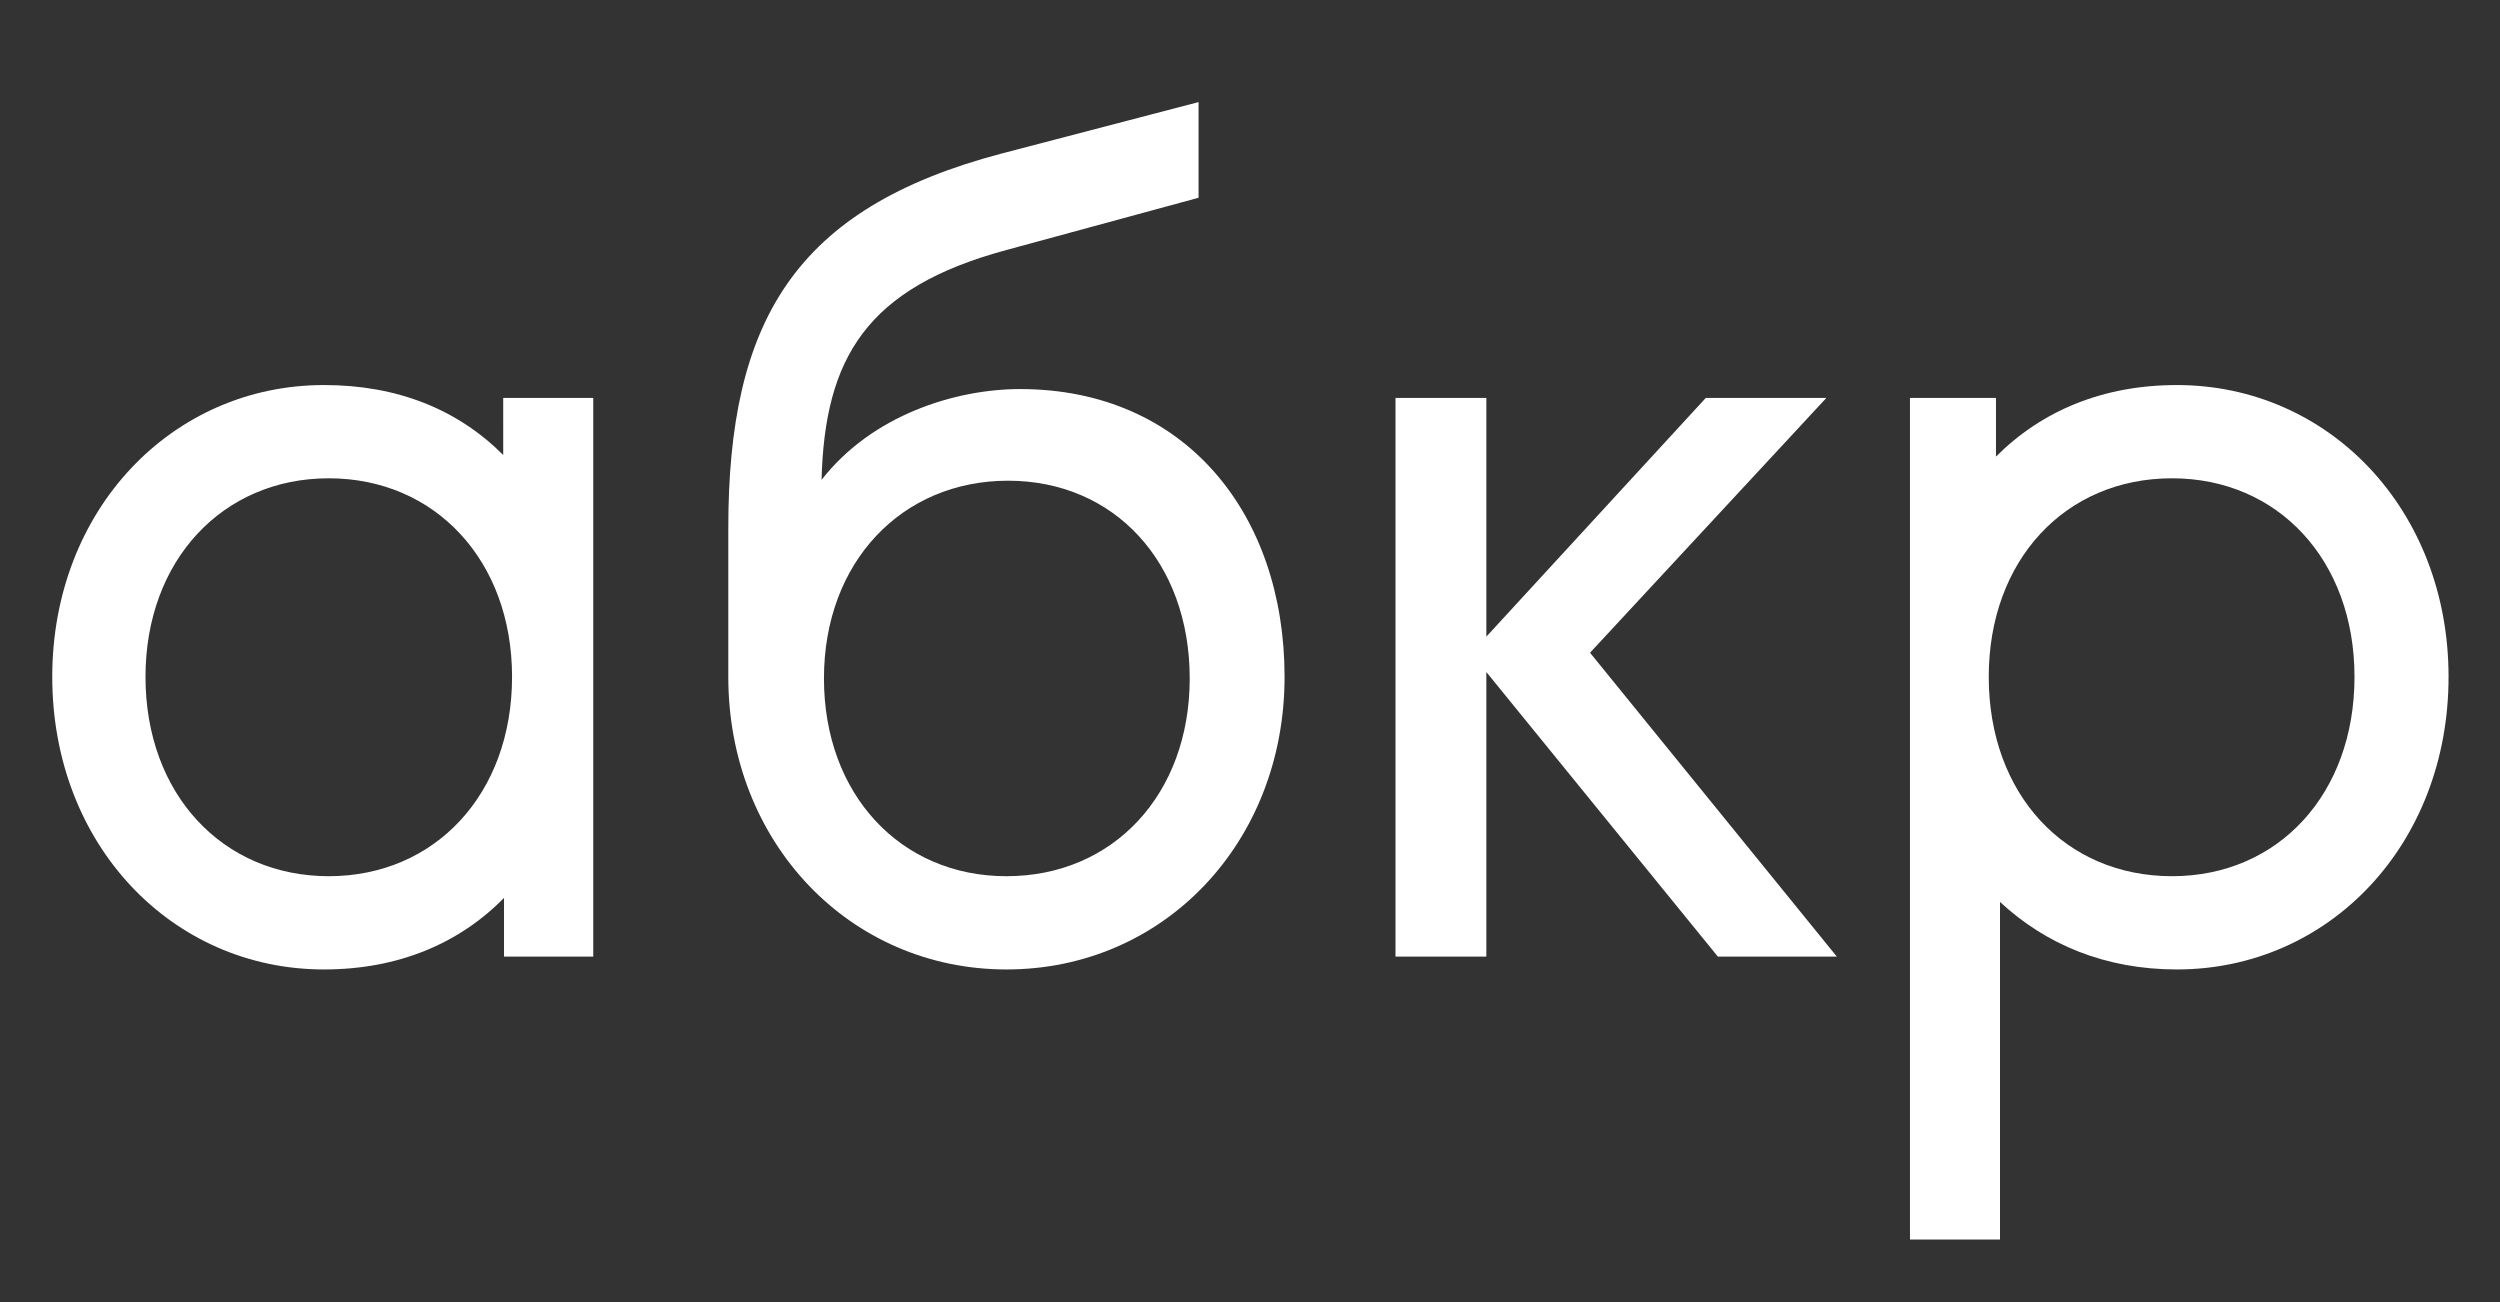 <svg version="1.2" xmlns="http://www.w3.org/2000/svg" viewBox="0 0 311 162" width="311" height="162">
	<rect x="0" y="0" width="311" height="162" fill="#333333" stroke="none"/>
	<g fill="#FFFFFF" stroke="none">
		<path id="&lt;Compound Path&gt;" fill-rule="evenodd" class="s0" d="m62.6 49.5h11.2v69.5h-11.1v-7.3c-5.6 5.7-13.2 8.9-22.4 8.9-18.9 0-33.8-15.5-33.8-36.4 0-20.8 14.9-36.3 33.8-36.3 9.1 0 16.6 3 22.3 8.7zm1.1 34.7c0-14.5-9.6-24.7-22.8-24.7-13.2 0-22.8 10.2-22.8 24.7 0 14.6 9.6 24.8 22.8 24.8 13.2 0 22.8-10.2 22.8-24.8z"/>
		<path id="&lt;Compound Path&gt;" fill-rule="evenodd" class="s0" d="m90.6 84.2v-18.5c0-25.7 8.2-39.8 34-46.6l24.5-6.4v11.9l-23.9 6.5c-17.4 4.7-22.6 13.4-23 28.6 6.3-8.1 16.7-11.3 24.7-11.3 20.5 0 32.9 15.5 32.9 35.8 0 20.6-15 36.4-34.6 36.4-19.5 0-34.6-15.8-34.6-36.4zm57.4 0.2c0-14.5-9.4-24.6-22.6-24.6-13.2 0-22.9 10.1-22.9 24.6 0 14.4 9.5 24.6 22.7 24.6 13.3 0 22.8-10.2 22.8-24.6z"/>
		<path id="&lt;Path&gt;" class="s0" d="m197.8 81.2l29.4-31.7h-15l-27.3 29.7v-29.7h-11.3v69.5h11.3v-35.4l28.8 35.4h14.8z"/>
		<path id="&lt;Compound Path&gt;" fill-rule="evenodd" class="s0" d="m304.6 84.2c0 20.9-14.9 36.4-33.8 36.4-8.9 0-16.3-3.1-22-8.4v42h-11.2v-104.7h10.7v7.3c5.7-5.7 13.3-8.9 22.5-8.9 18.9 0 33.8 15.5 33.8 36.3zm-11.7 0c0-14.5-9.5-24.7-22.7-24.7-13.3 0-22.8 10.2-22.8 24.7 0 14.6 9.5 24.8 22.8 24.8 13.2 0 22.7-10.2 22.7-24.8z"/>
		<path id="&lt;Compound Path&gt;" fill-rule="evenodd" class="s0" d="m288.2 666.4h3.7v23.3h-3.6v-2.5c-1.9 1.9-4.4 3-7.5 3-6.3 0-11.3-5.2-11.3-12.2 0-7 5-12.2 11.3-12.2 3 0 5.5 1 7.4 2.9zm0.4 11.7c0-4.9-3.2-8.3-7.6-8.3-4.4 0-7.6 3.4-7.6 8.3 0 4.9 3.2 8.3 7.6 8.3 4.4 0 7.6-3.4 7.6-8.3z"/>
		<path id="&lt;Compound Path&gt;" fill-rule="evenodd" class="s0" d="m297.5 678v-6.2c0-8.6 2.8-13.3 11.4-15.6l8.1-2.2v4l-7.9 2.2c-5.8 1.6-7.6 4.5-7.7 9.6 2.1-2.7 5.6-3.8 8.2-3.8 6.9 0 11 5.2 11 12 0 6.9-5 12.2-11.5 12.2-6.5 0-11.6-5.3-11.6-12.2zm19.2 0.1c0-4.9-3.2-8.3-7.6-8.3-4.4 0-7.6 3.4-7.6 8.3 0 4.8 3.2 8.2 7.6 8.2 4.4 0 7.6-3.4 7.6-8.2z"/>
	</g>
</svg>